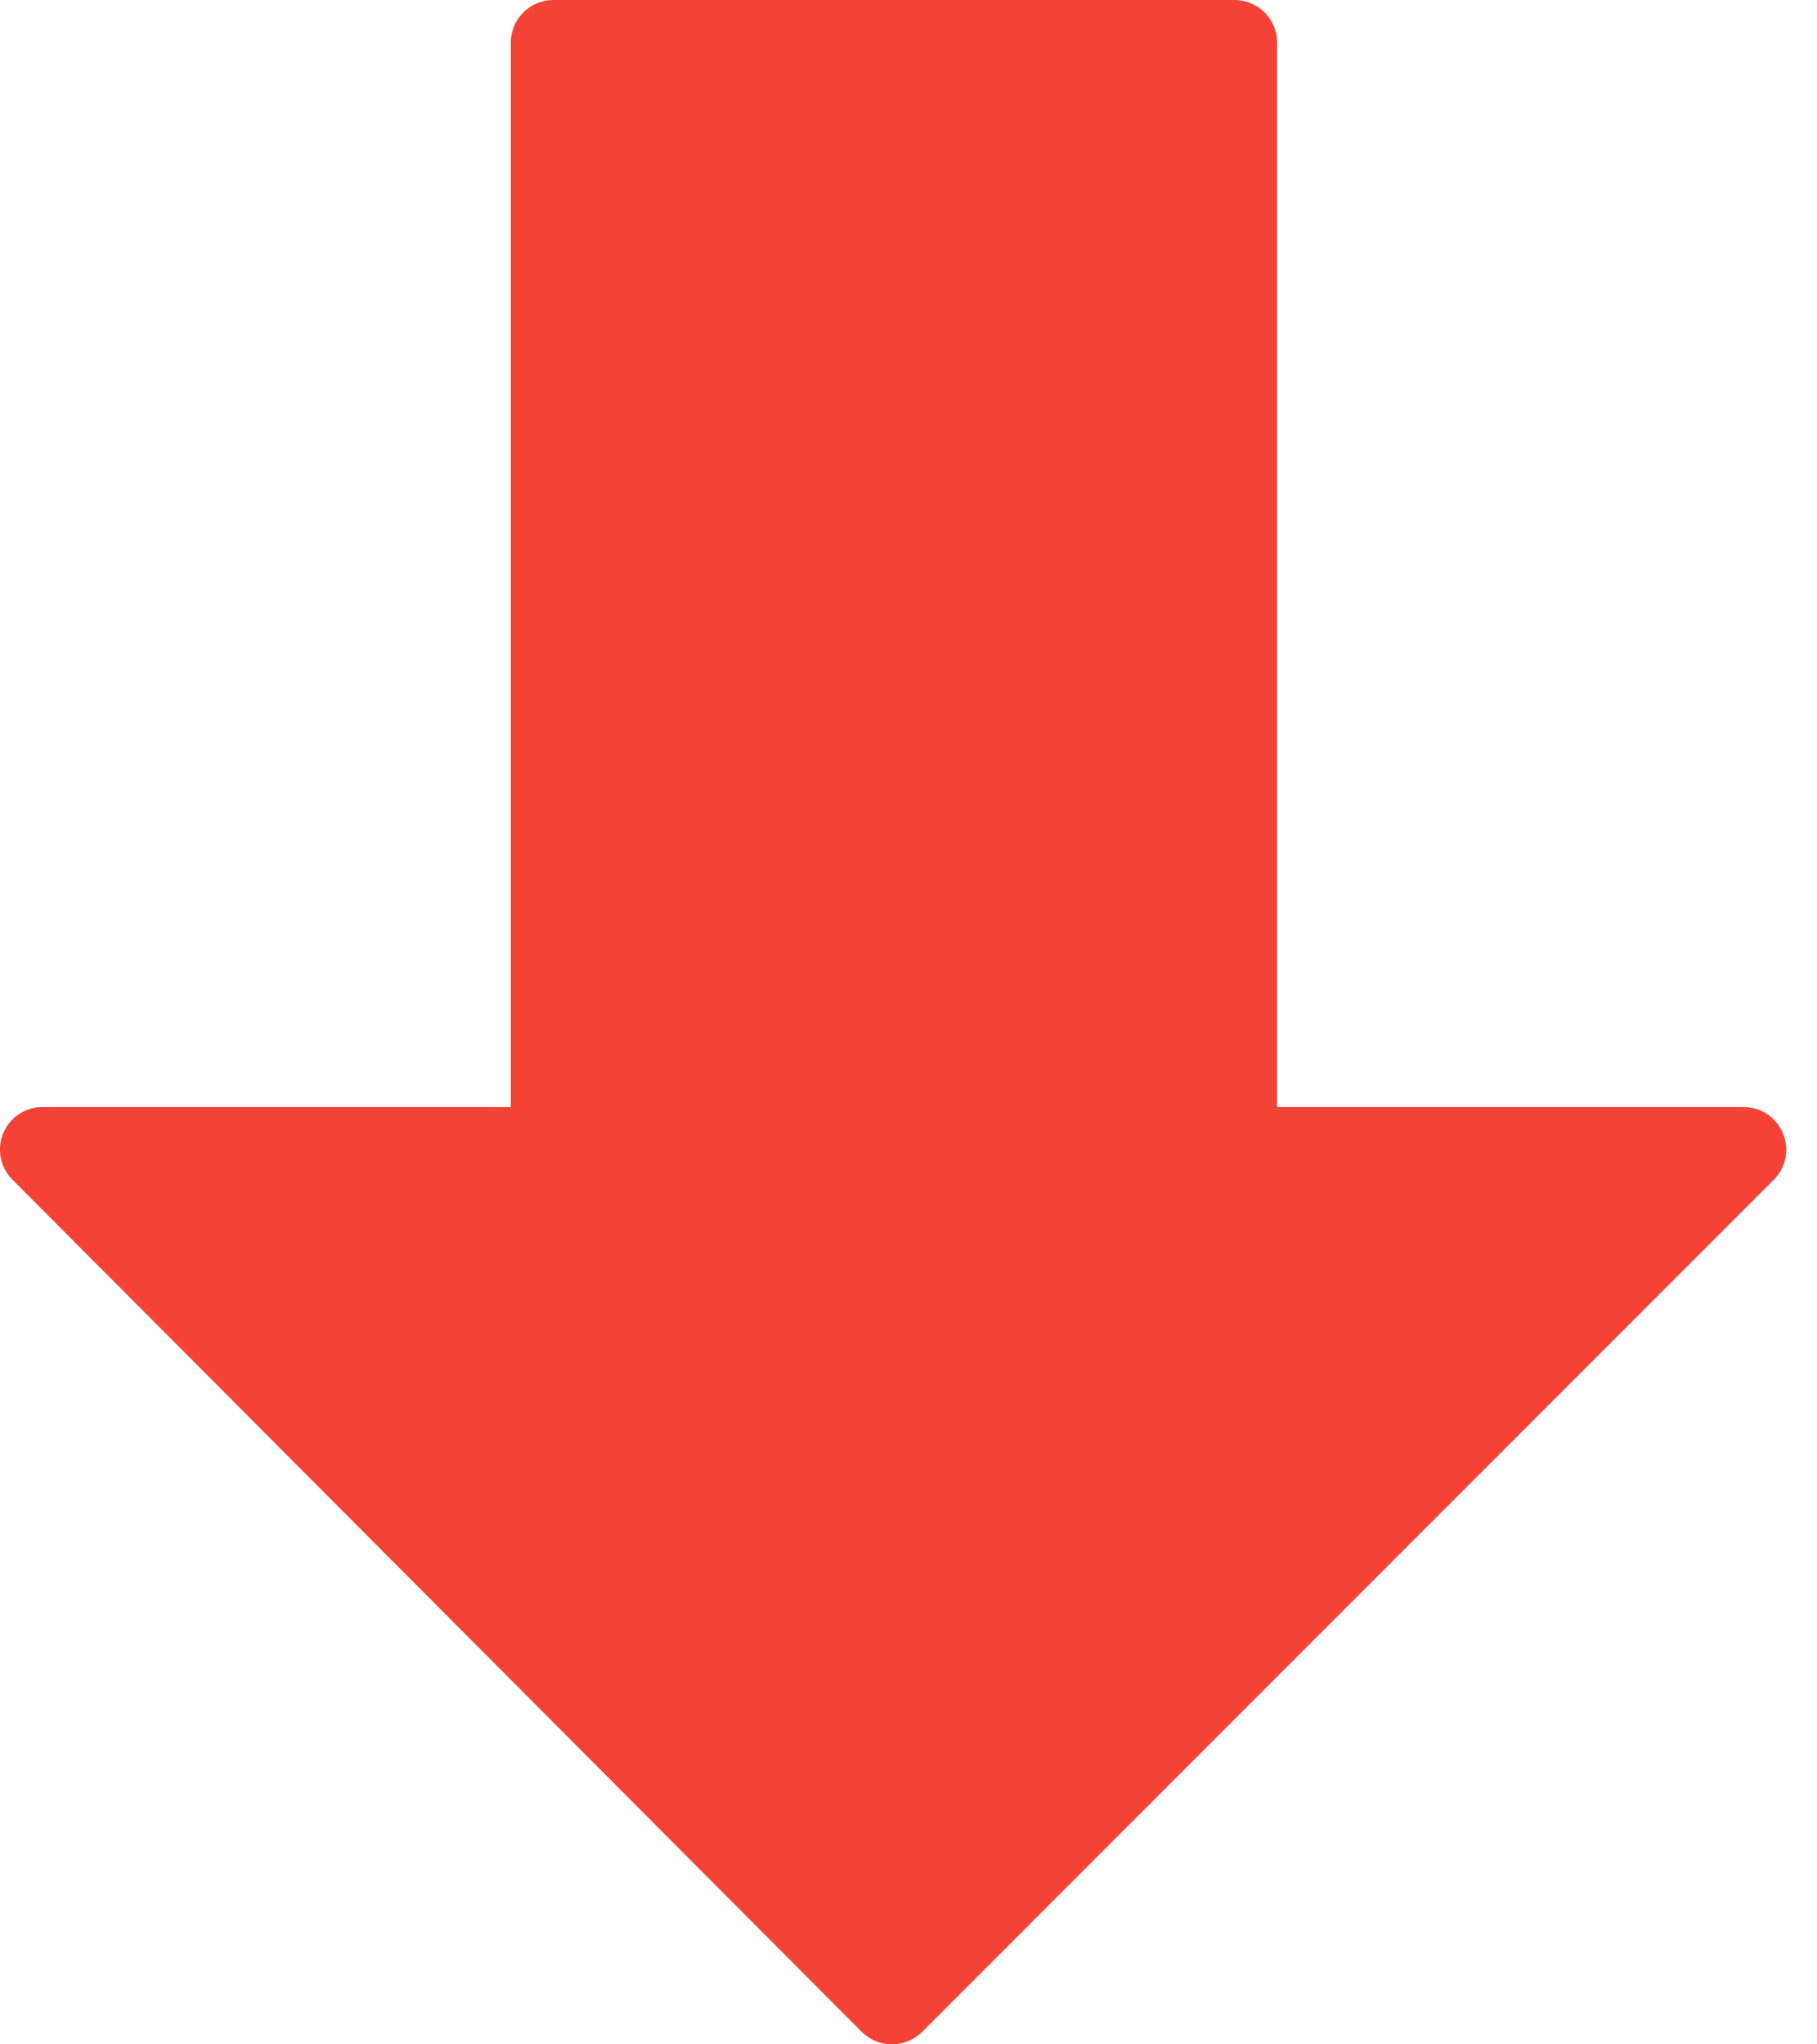 <?xml version="1.0" encoding="UTF-8"?>
<svg width="16px" height="18px" viewBox="0 0 16 18" version="1.1" xmlns="http://www.w3.org/2000/svg" xmlns:xlink="http://www.w3.org/1999/xlink">
    <!-- Generator: Sketch 49.2 (51160) - http://www.bohemiancoding.com/sketch -->
    <title>Shape Copy 4</title>
    <desc>Created with Sketch.</desc>
    <defs></defs>
    <g id="Dashboard" stroke="none" stroke-width="1" fill="none" fill-rule="evenodd">
        <g id="Dashboard-new" transform="translate(-1085, -388)" fill="#F44336" fill-rule="nonzero">
            <g id="nilai-investasi-saat-ini-&amp;-potensi-pendapatan" transform="translate(240, 141)">
                <g id="potensi-laba/rugi" transform="translate(845, 48)">
                    <g id="desc" transform="translate(0, 164)">
                        <g id="down" transform="translate(0, 30)">
                            <path d="M15.7,14.978 C15.642,14.838 15.506,14.747 15.354,14.747 L11.246,14.747 L11.246,5.375 C11.246,5.168 11.078,5 10.871,5 L4.873,5 C4.666,5 4.498,5.168 4.498,5.375 L4.498,14.747 L0.375,14.747 C0.223,14.747 0.087,14.838 0.028,14.978 C-0.029,15.118 0.002,15.279 0.109,15.386 L7.588,22.89 C7.659,22.96 7.754,23 7.854,23 C7.953,23 8.049,22.96 8.119,22.891 L15.62,15.387 C15.727,15.28 15.759,15.119 15.7,14.978 Z" id="Shape-Copy-4" transform="translate(7.865, 14) rotate(-360) translate(-7.865, -14) "></path>
                        </g>
                    </g>
                </g>
            </g>
        </g>
    </g>
</svg>